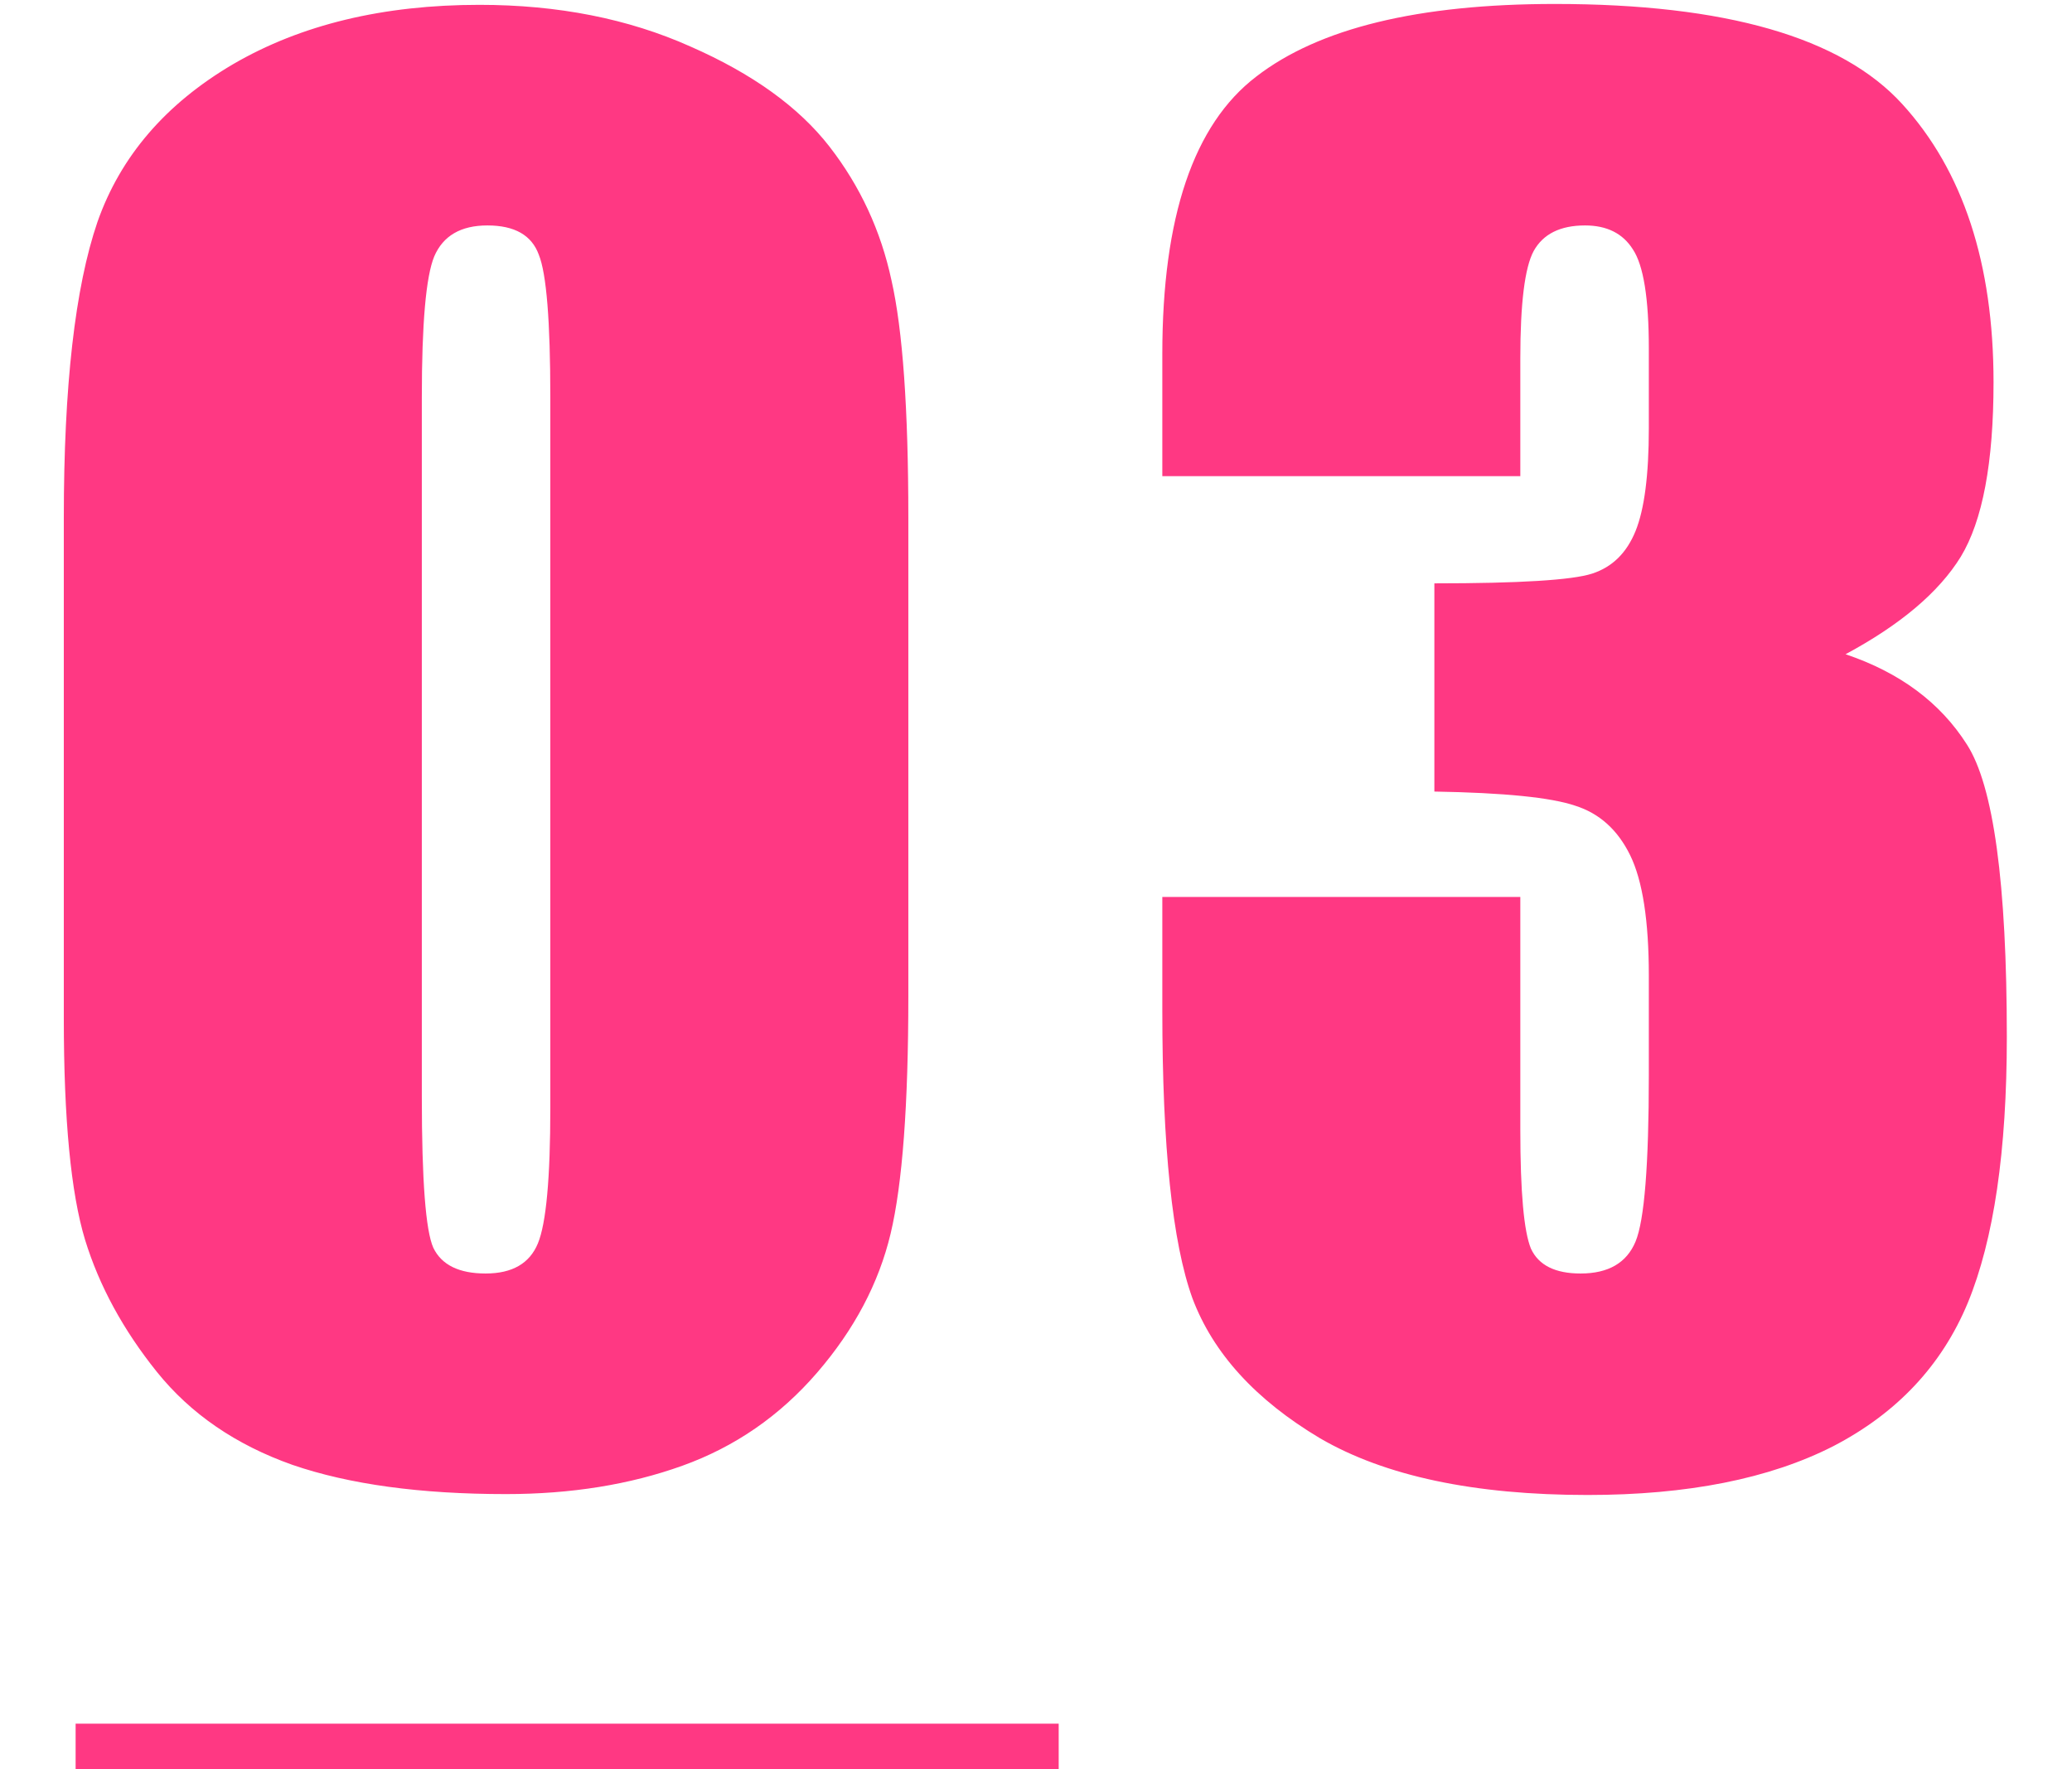 <svg width="137" height="117" viewBox="0 0 137 117" fill="none" xmlns="http://www.w3.org/2000/svg">
<path d="M60.059 34.246V65.887C60.059 73.074 59.668 78.309 58.887 81.59C58.105 84.871 56.484 87.938 54.023 90.789C51.562 93.641 48.594 95.691 45.117 96.941C41.641 98.191 37.754 98.816 33.457 98.816C27.793 98.816 23.086 98.172 19.336 96.883C15.586 95.555 12.598 93.504 10.371 90.731C8.145 87.957 6.562 85.047 5.625 82C4.688 78.914 4.219 74.031 4.219 67.352V34.246C4.219 25.535 4.961 19.012 6.445 14.676C7.969 10.34 10.957 6.863 15.41 4.246C19.902 1.629 25.332 0.32 31.699 0.32C36.895 0.32 41.543 1.238 45.645 3.074C49.746 4.871 52.812 7.078 54.844 9.695C56.875 12.312 58.242 15.262 58.945 18.543C59.688 21.824 60.059 27.059 60.059 34.246ZM36.387 26.277C36.387 21.238 36.133 18.094 35.625 16.844C35.156 15.555 34.023 14.91 32.227 14.91C30.469 14.91 29.297 15.594 28.711 16.961C28.164 18.289 27.891 21.395 27.891 26.277V72.566C27.891 78.074 28.145 81.394 28.652 82.527C29.199 83.66 30.352 84.227 32.109 84.227C33.867 84.227 35.02 83.562 35.566 82.234C36.113 80.906 36.387 77.918 36.387 73.269V26.277ZM122.027 43.27C125.621 44.48 128.297 46.473 130.055 49.246C131.812 51.98 132.691 58.426 132.691 68.582C132.691 76.121 131.832 81.981 130.113 86.16C128.395 90.301 125.426 93.465 121.207 95.652C116.988 97.801 111.578 98.875 104.977 98.875C97.477 98.875 91.578 97.625 87.281 95.125C83.023 92.586 80.211 89.5 78.844 85.867C77.516 82.195 76.852 75.848 76.852 66.824V59.324H100.523V74.734C100.523 78.836 100.758 81.453 101.227 82.586C101.734 83.68 102.828 84.227 104.508 84.227C106.344 84.227 107.555 83.523 108.141 82.117C108.727 80.711 109.02 77.039 109.02 71.102V64.539C109.02 60.906 108.609 58.25 107.789 56.57C106.969 54.891 105.758 53.797 104.156 53.289C102.555 52.742 99.449 52.43 94.84 52.352V38.582C100.465 38.582 103.941 38.367 105.27 37.938C106.598 37.508 107.555 36.57 108.141 35.125C108.727 33.68 109.02 31.414 109.02 28.328V23.055C109.02 19.734 108.668 17.547 107.965 16.492C107.301 15.438 106.246 14.91 104.801 14.91C103.16 14.91 102.027 15.477 101.402 16.609C100.816 17.703 100.523 20.066 100.523 23.699V31.492H76.852V23.406C76.852 14.344 78.922 8.23 83.062 5.066C87.203 1.863 93.785 0.262 102.809 0.262C114.098 0.262 121.754 2.469 125.777 6.883C129.801 11.297 131.812 17.43 131.812 25.281C131.812 30.594 131.09 34.441 129.645 36.824C128.199 39.168 125.66 41.316 122.027 43.27Z" fill="#FF3883"/>
<rect x="5" y="114" width="65" height="3" fill="#FF3883"/>
</svg>
